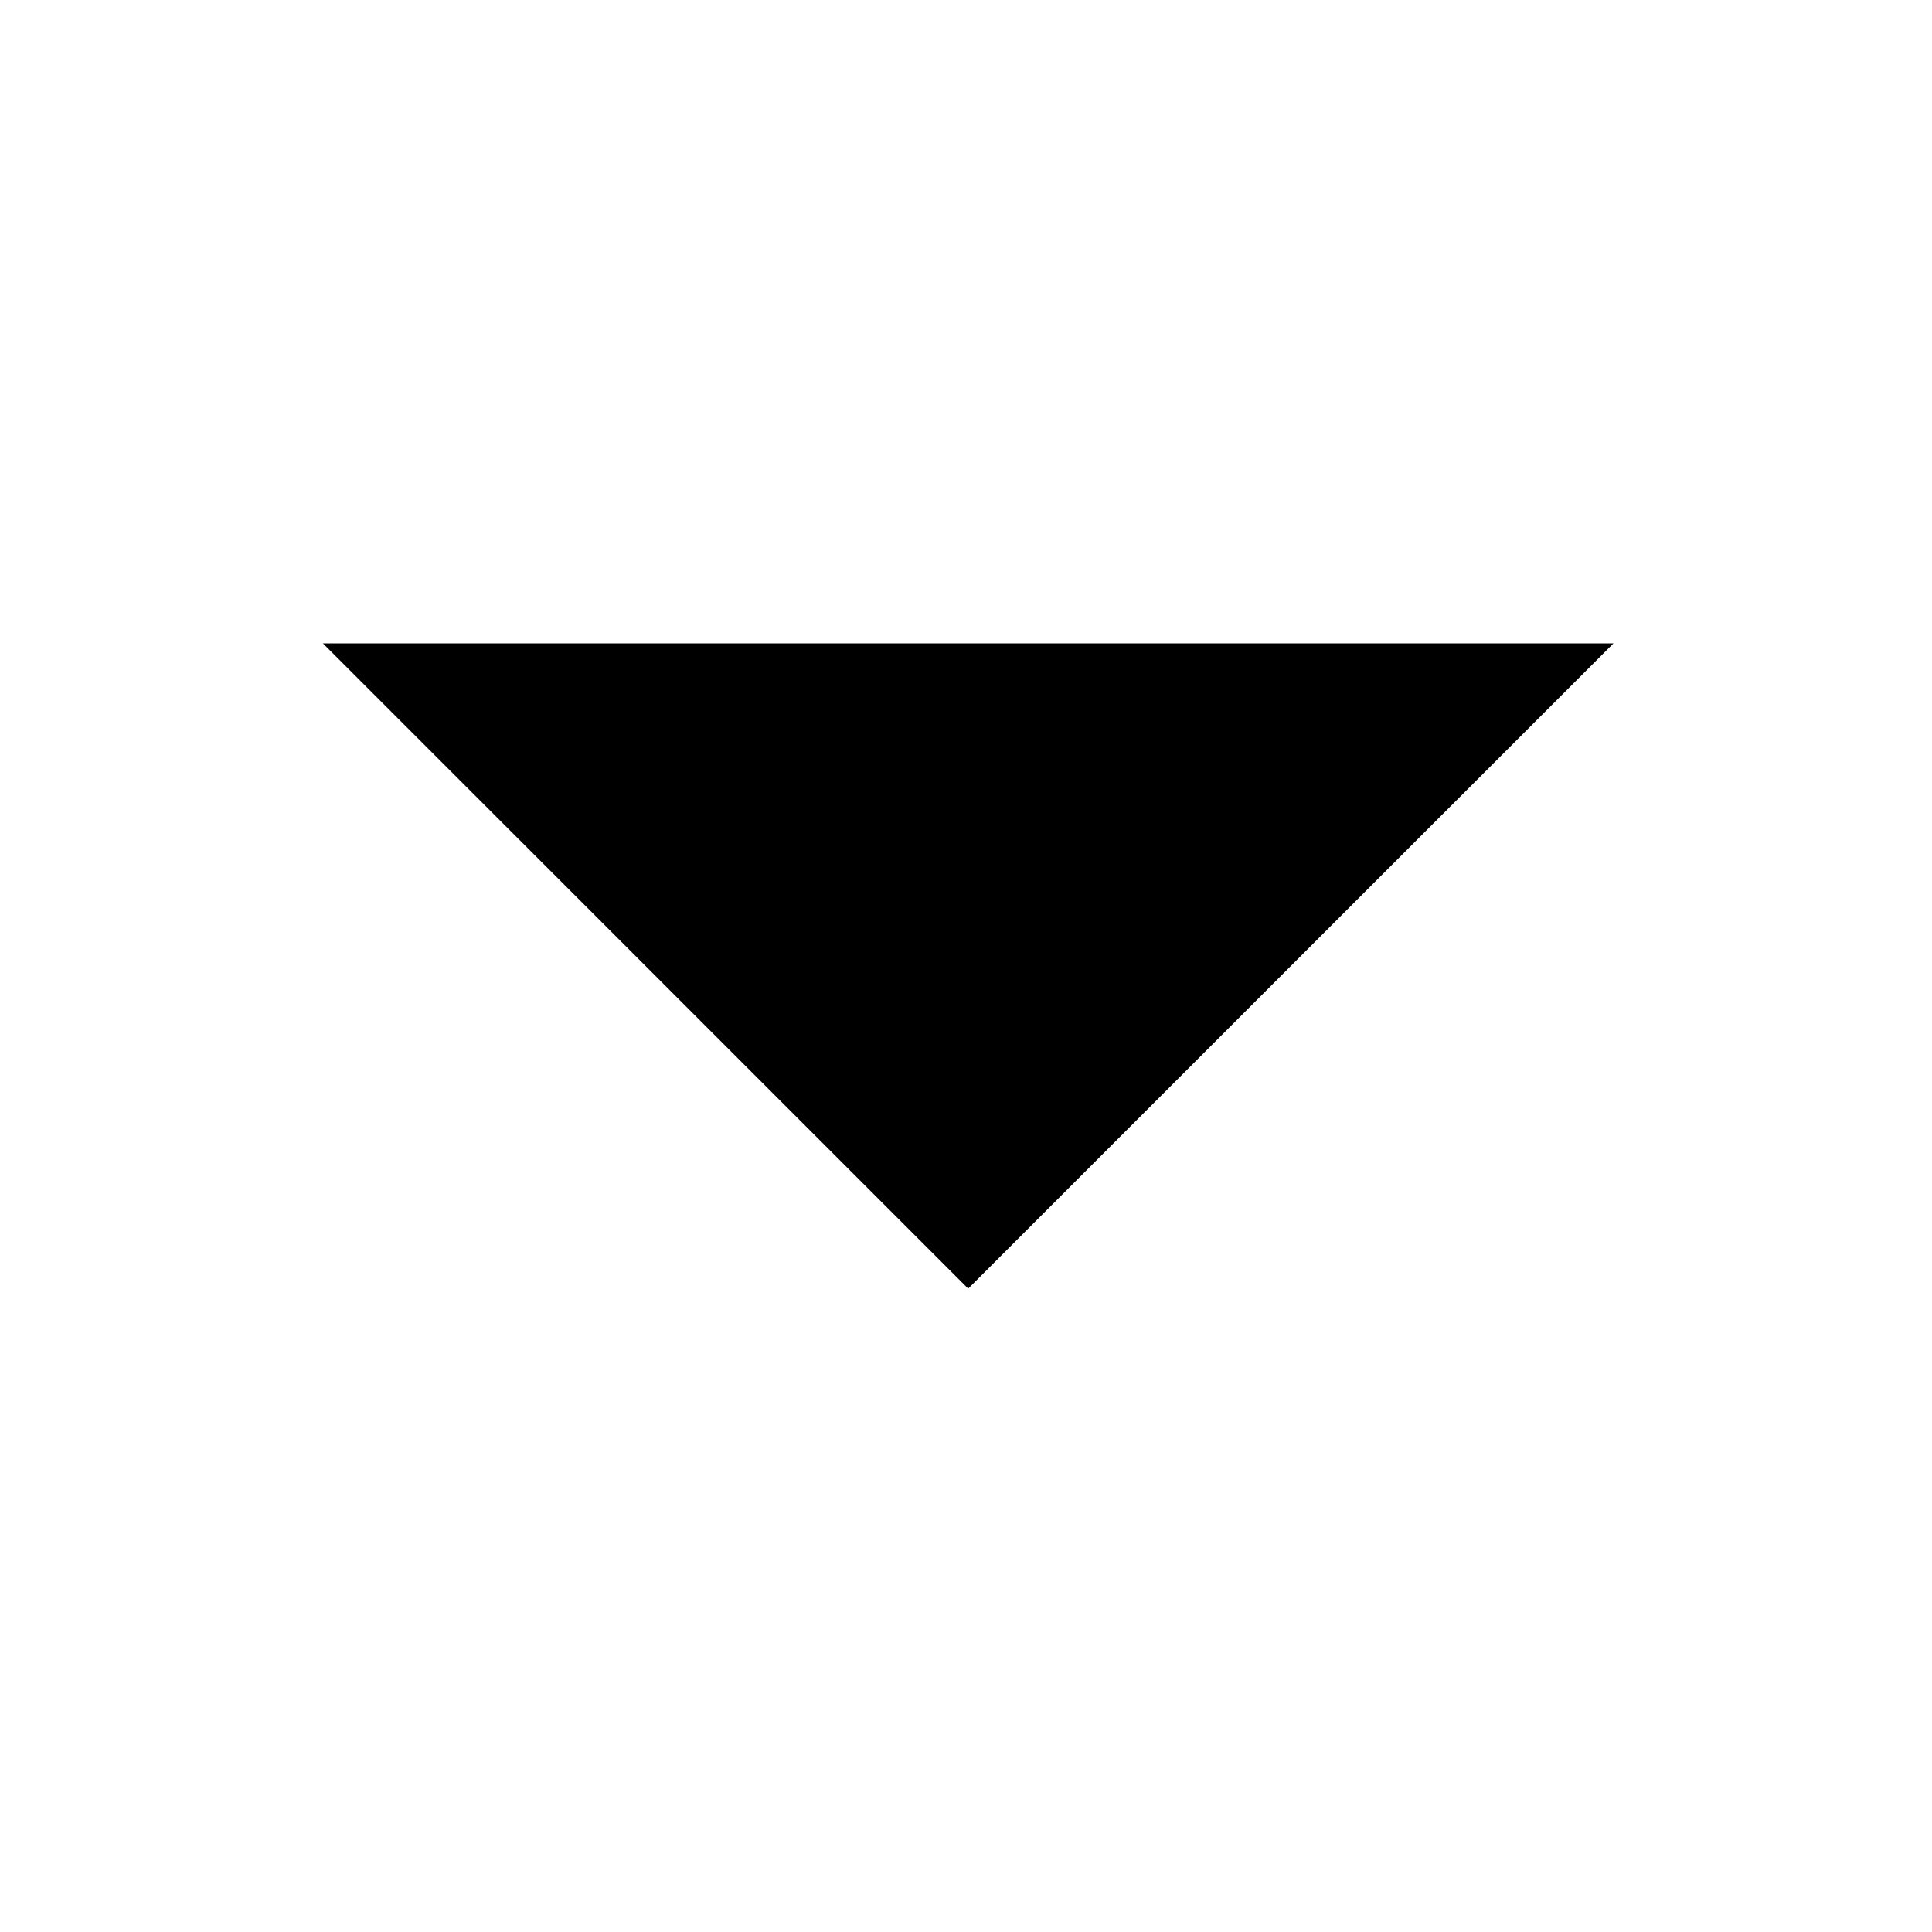 <?xml version="1.0" standalone="no"?><!DOCTYPE svg PUBLIC "-//W3C//DTD SVG 1.1//EN" "http://www.w3.org/Graphics/SVG/1.1/DTD/svg11.dtd"><svg t="1628652858059" class="icon" viewBox="0 0 1024 1024" version="1.1" xmlns="http://www.w3.org/2000/svg" p-id="5497" width="16" height="16" xmlns:xlink="http://www.w3.org/1999/xlink"><defs><style type="text/css"></style></defs><path d="M171.151 341.002l684.022 0-342.016 341.996L171.151 341.002z" p-id="5498"></path></svg>